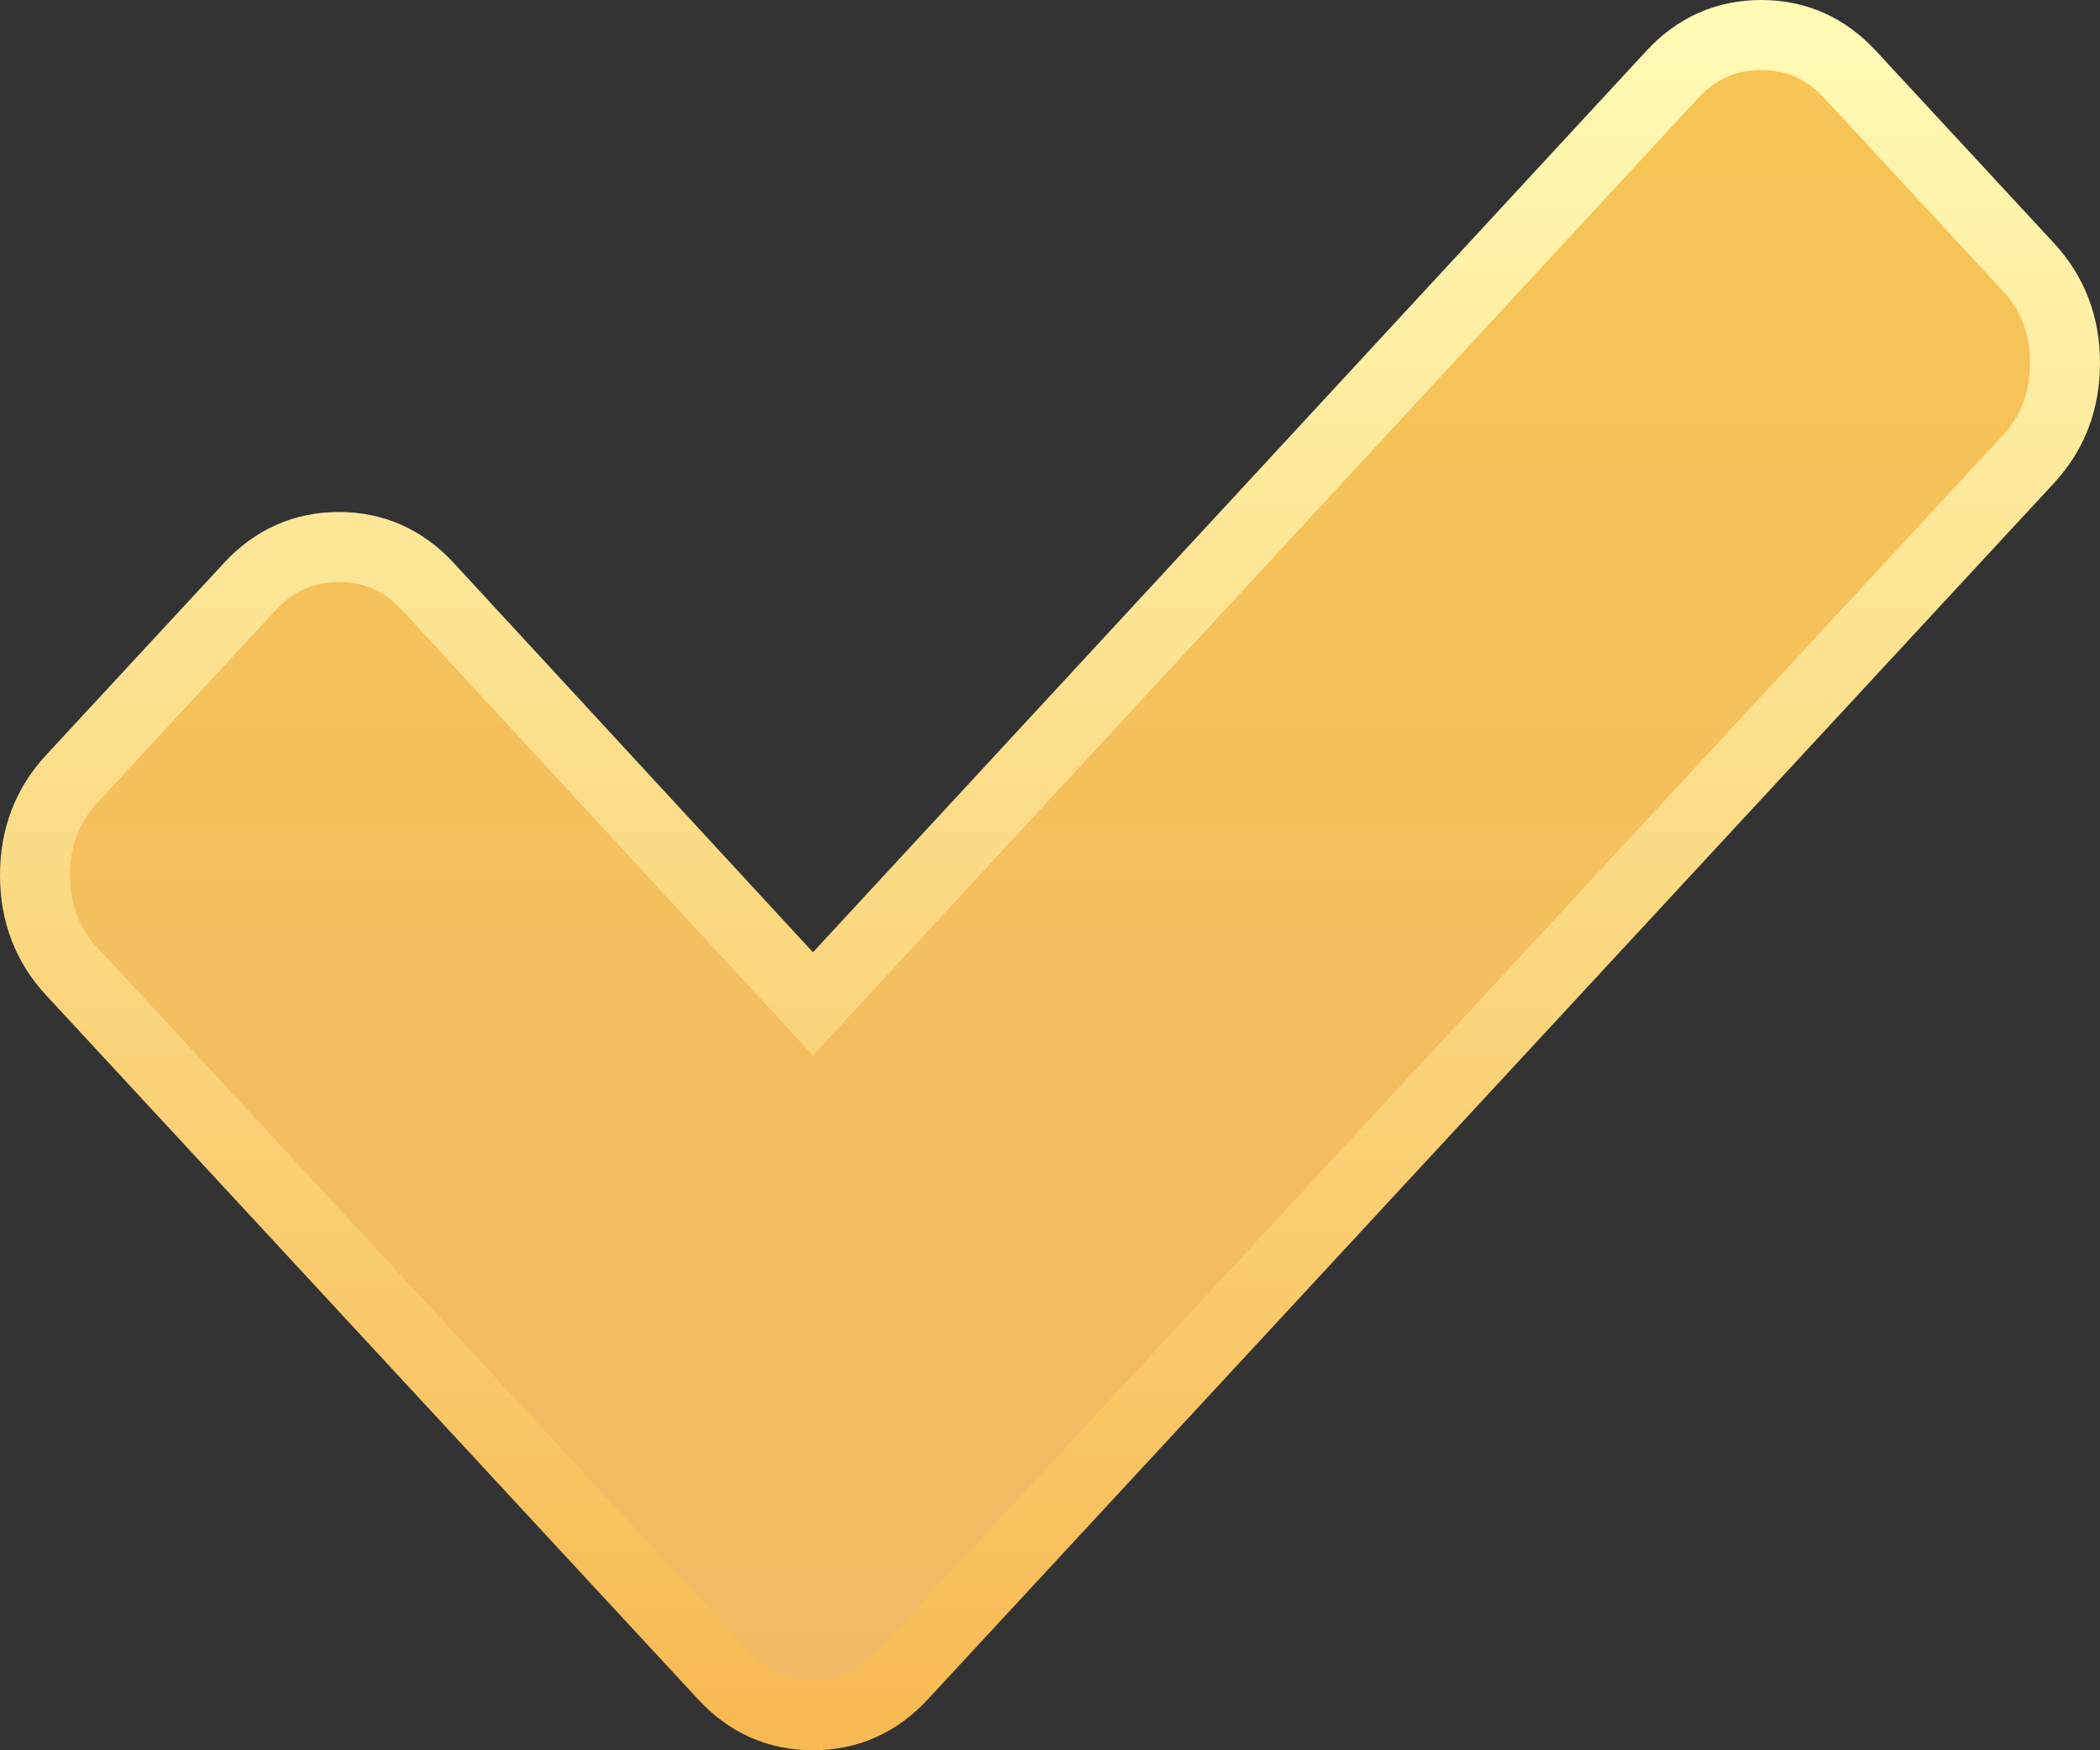 <?xml version="1.0" encoding="UTF-8"?>
<svg width="60px" height="50px" viewBox="0 0 60 50" version="1.1" xmlns="http://www.w3.org/2000/svg" xmlns:xlink="http://www.w3.org/1999/xlink">
    <rect x="0" y="0" width="60" height="50" fill="#333333" stroke="none"/>
    <!-- Generator: Sketch 53.1 (72631) - https://sketchapp.com -->
    <title>correct-symbol (1) copy 2</title>
    <desc>Created with Sketch.</desc>
    <defs>
        <linearGradient x1="35.636%" y1="112.552%" x2="65.698%" y2="-15.239%" id="linearGradient-1">
            <stop stop-color="#E08C3C" offset="0%"></stop>
            <stop stop-color="#FFD06F" offset="100%"></stop>
        </linearGradient>
        <linearGradient x1="50%" y1="0%" x2="50%" y2="100%" id="linearGradient-2">
            <stop stop-color="#F6C554" offset="0%"></stop>
            <stop stop-color="#F3BA66" offset="100%"></stop>
        </linearGradient>
        <linearGradient x1="56.019%" y1="0%" x2="56.019%" y2="127.851%" id="linearGradient-3">
            <stop stop-color="#FFFAB4" offset="0%"></stop>
            <stop stop-color="#F5A939" offset="100%"></stop>
        </linearGradient>
    </defs>
    <g id="design" stroke="none" stroke-width="1" fill="none" fill-rule="evenodd">
        <g id="bounty" transform="translate(-272, -594)" fill="url(#linearGradient-2)" fill-rule="nonzero" stroke="url(#linearGradient-3)" stroke-width="2">
            <g id="correct-symbol-(1)-copy-2" transform="translate(273, 595)">
                <path d="M56.952,6.626 L51.863,1.131 C51.166,0.377 50.317,0 49.319,0 C48.321,0 47.472,0.377 46.775,1.131 L22.227,27.677 L11.226,15.757 C10.527,15.003 9.679,14.626 8.682,14.626 C7.683,14.626 6.835,15.003 6.137,15.757 L1.048,21.252 C0.349,22.007 0,22.923 0,24 C0,25.077 0.349,25.994 1.048,26.748 L14.593,41.374 L19.683,46.869 C20.381,47.623 21.229,48 22.227,48 C23.225,48 24.073,47.622 24.772,46.869 L29.861,41.374 L56.952,12.121 C57.65,11.367 58,10.451 58,9.373 C58.001,8.296 57.65,7.38 56.952,6.626 Z" id="Path"></path>
            </g>
        </g>
    </g>
</svg>